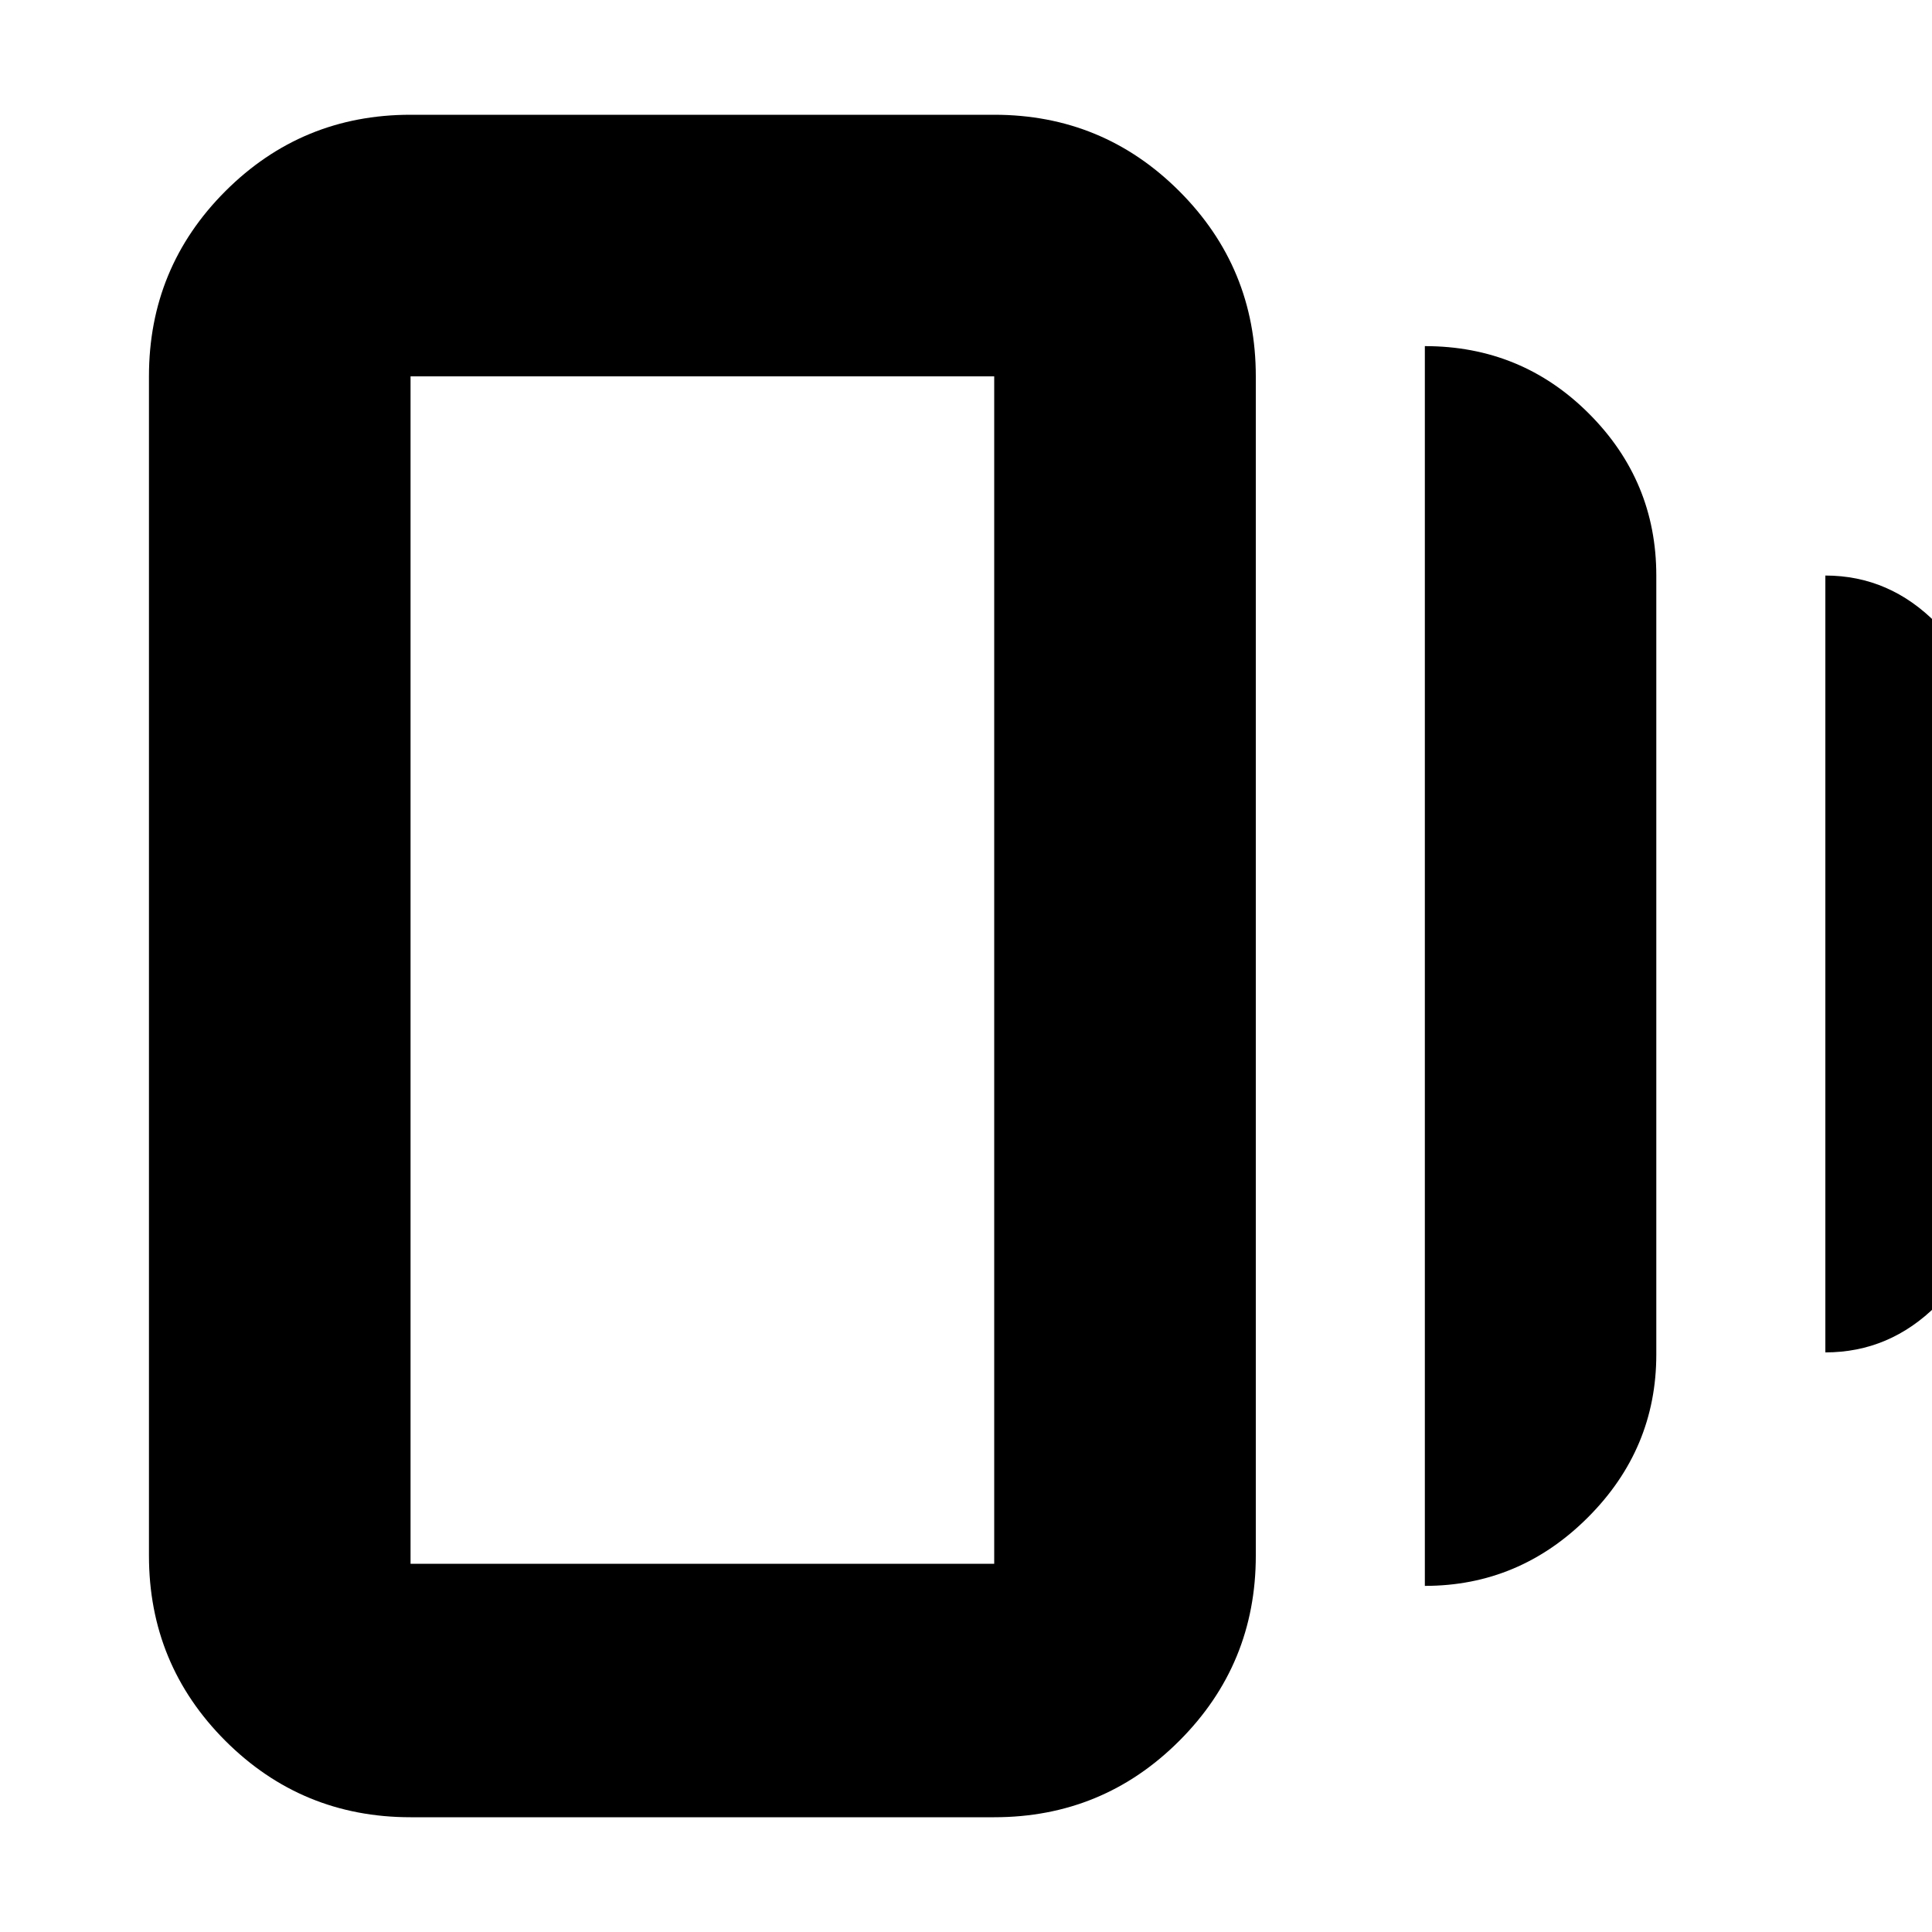 <svg xmlns="http://www.w3.org/2000/svg" height="20" width="20"><path d="M14.75 16.417V3.583Q15.75 3.583 16.448 4.281Q17.146 4.979 17.146 5.958V14.021Q17.146 15 16.438 15.708Q15.729 16.417 14.75 16.417ZM4.25 18.812Q3.125 18.812 2.333 18.021Q1.542 17.229 1.542 16.104V3.896Q1.542 2.771 2.333 1.979Q3.125 1.188 4.25 1.188H10.292Q11.417 1.188 12.208 1.979Q13 2.771 13 3.896V16.104Q13 17.229 12.208 18.021Q11.417 18.812 10.292 18.812ZM18.896 14V5.958Q19.562 5.958 20.052 6.458Q20.542 6.958 20.542 7.625V12.354Q20.542 13.021 20.052 13.51Q19.562 14 18.896 14ZM4.25 16.188H10.292Q10.292 16.188 10.292 16.188Q10.292 16.188 10.292 16.188V3.896Q10.292 3.896 10.292 3.896Q10.292 3.896 10.292 3.896H4.25Q4.25 3.896 4.25 3.896Q4.25 3.896 4.25 3.896V16.188Q4.25 16.188 4.25 16.188Q4.25 16.188 4.25 16.188ZM4.25 3.875Q4.25 3.875 4.25 3.875Q4.25 3.875 4.25 3.875V16.188Q4.25 16.188 4.25 16.188Q4.25 16.188 4.25 16.188Q4.25 16.188 4.25 16.188Q4.25 16.188 4.25 16.188V3.875Q4.25 3.875 4.25 3.875Q4.25 3.875 4.25 3.875Z"/></svg>
